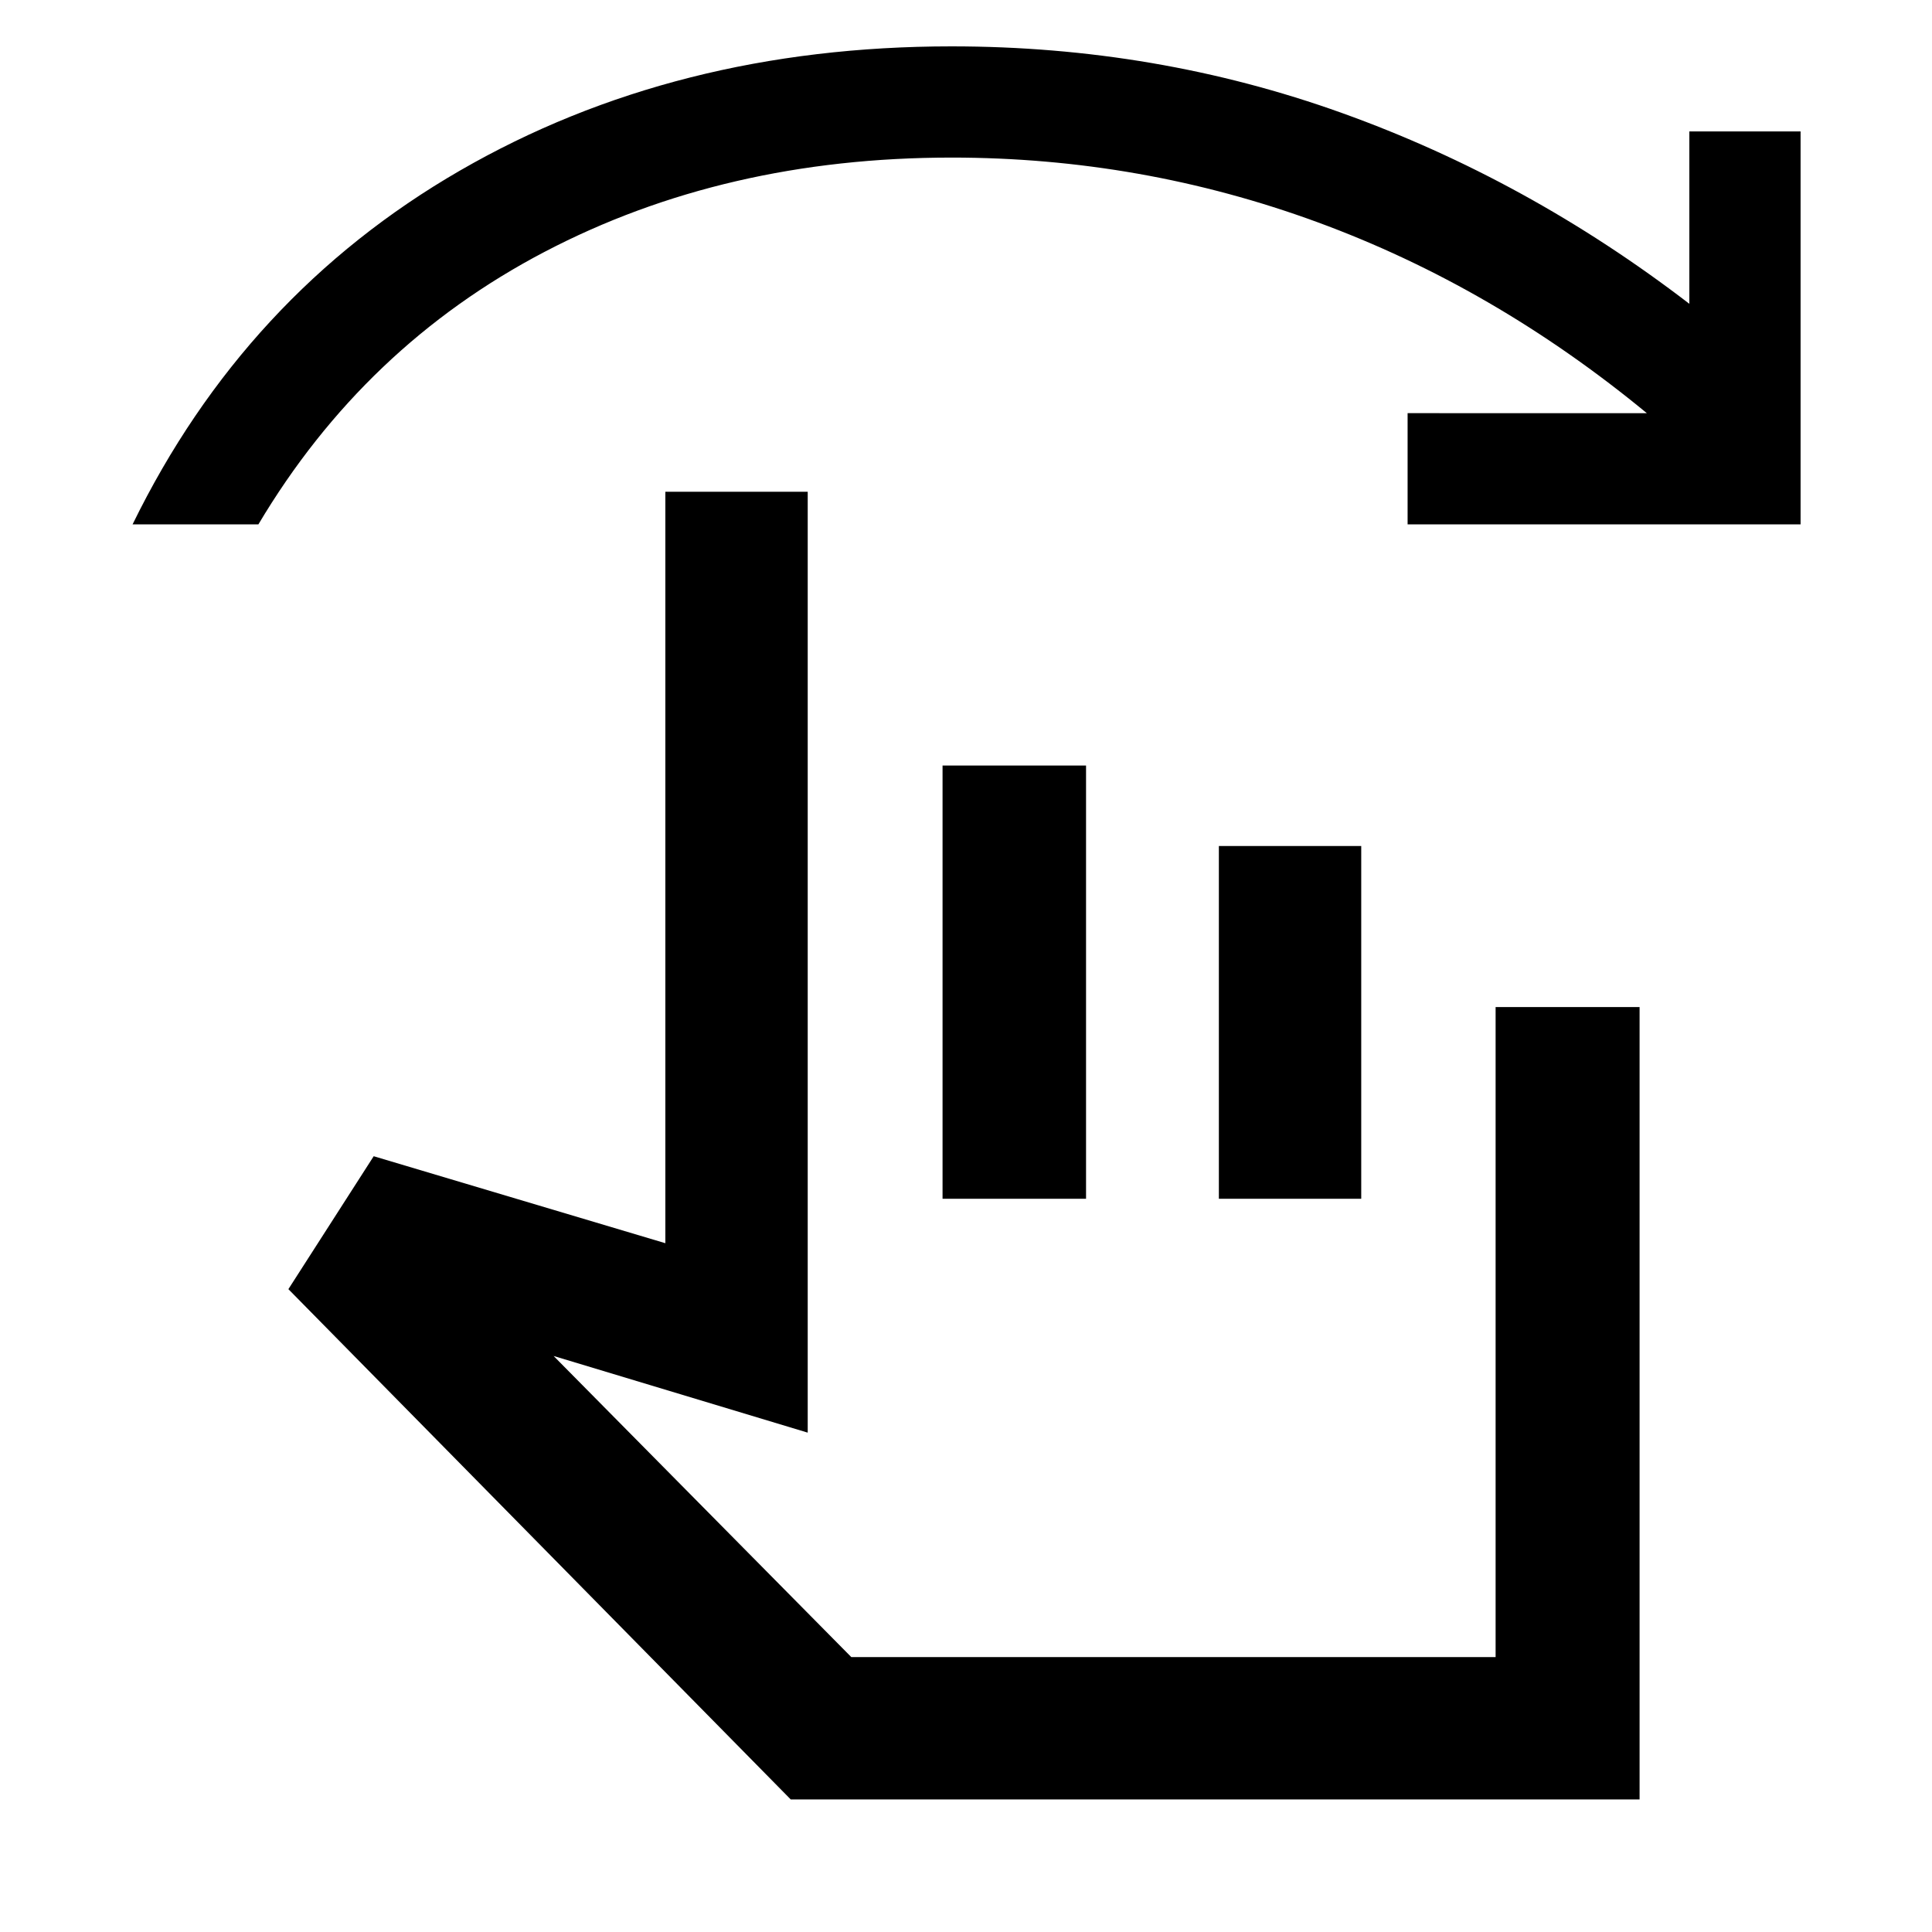 <svg xmlns="http://www.w3.org/2000/svg" height="48" viewBox="0 -960 960 960" width="48"><path d="M392.91-65.87 143.3-319.43l42.39-66.05 144.92 43.22v-373.39h70.74v467.52l-126.26-38.09L423-136.61h320.16v-323h71.54v393.74H392.91Zm75.44-298.48v-215.26h71.3v215.26h-71.3Zm137.3 0v-175.26h70.74v175.26h-70.74ZM65.87-699.43q55.78-114.05 162.65-175.79 106.87-61.74 244.31-61.74 101.7 0 193.93 33.09 92.24 33.09 172.67 94.83v-85.66h55.27v195.27H699.43v-55.27H818.3q-76.17-62.78-163.66-94.89-87.5-32.11-181.81-32.11-112.74 0-202.24 46.85-89.5 46.85-142.2 135.42H65.87Zm503.65 438.39Z"/></svg>